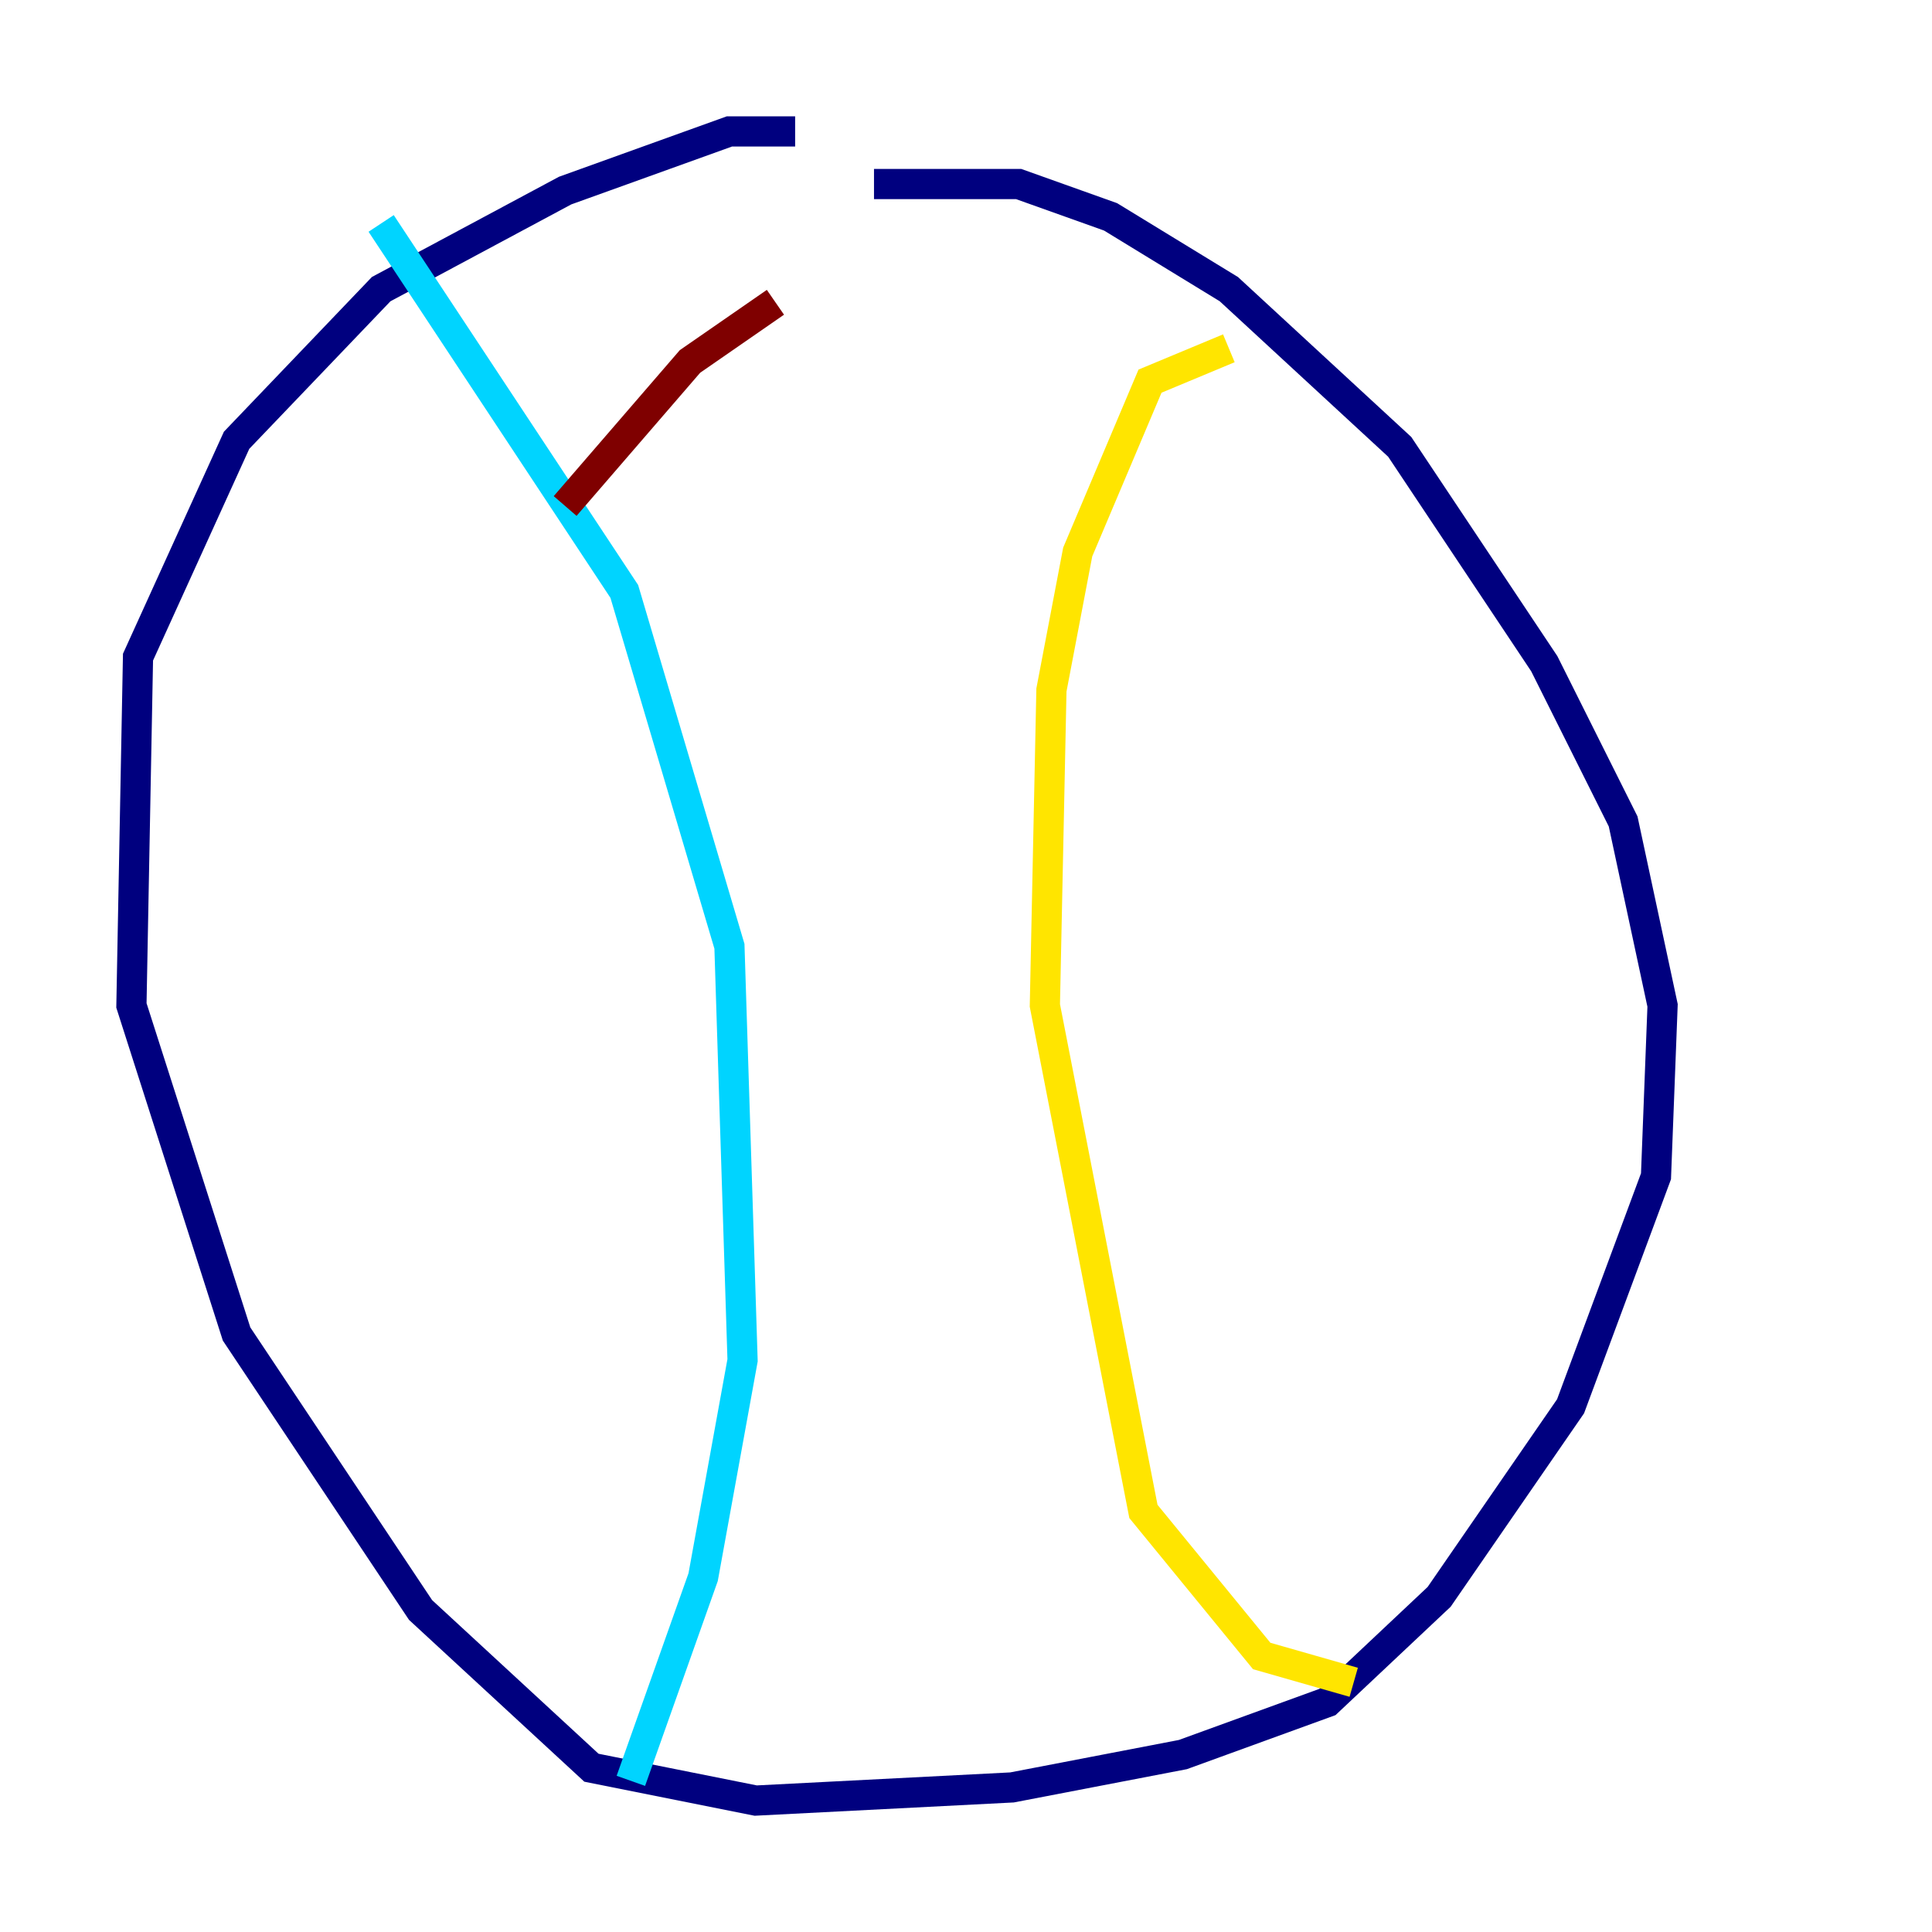 <?xml version="1.0" encoding="utf-8" ?>
<svg baseProfile="tiny" height="128" version="1.2" viewBox="0,0,128,128" width="128" xmlns="http://www.w3.org/2000/svg" xmlns:ev="http://www.w3.org/2001/xml-events" xmlns:xlink="http://www.w3.org/1999/xlink"><defs /><polyline fill="none" points="52.68,8.707 48.327,8.707 37.442,12.626 25.252,19.157 15.674,29.17 9.143,43.537 8.707,66.612 15.674,88.381 27.864,106.667 39.184,117.116 50.068,119.293 67.048,118.422 78.367,116.245 87.946,112.762 95.347,105.796 104.054,93.17 109.714,77.932 110.15,66.612 107.537,54.422 102.313,43.973 92.735,29.605 81.415,19.157 73.578,14.367 67.483,12.191 57.905,12.191" stroke="#00007f" stroke-width="2" /><polyline fill="none" points="25.252,14.803 41.361,39.184 48.327,62.694 49.197,90.122 46.585,104.49 41.796,117.986" stroke="#00d4ff" stroke-width="2" /><polyline fill="none" points="81.415,23.075 76.191,25.252 71.401,36.571 69.66,45.714 69.225,66.612 75.755,100.136 83.592,109.714 89.687,111.456" stroke="#ffe500" stroke-width="2" /><polyline fill="none" points="51.374,20.027 45.714,23.946 37.442,33.524" stroke="#7f0000" stroke-width="2" /></svg>